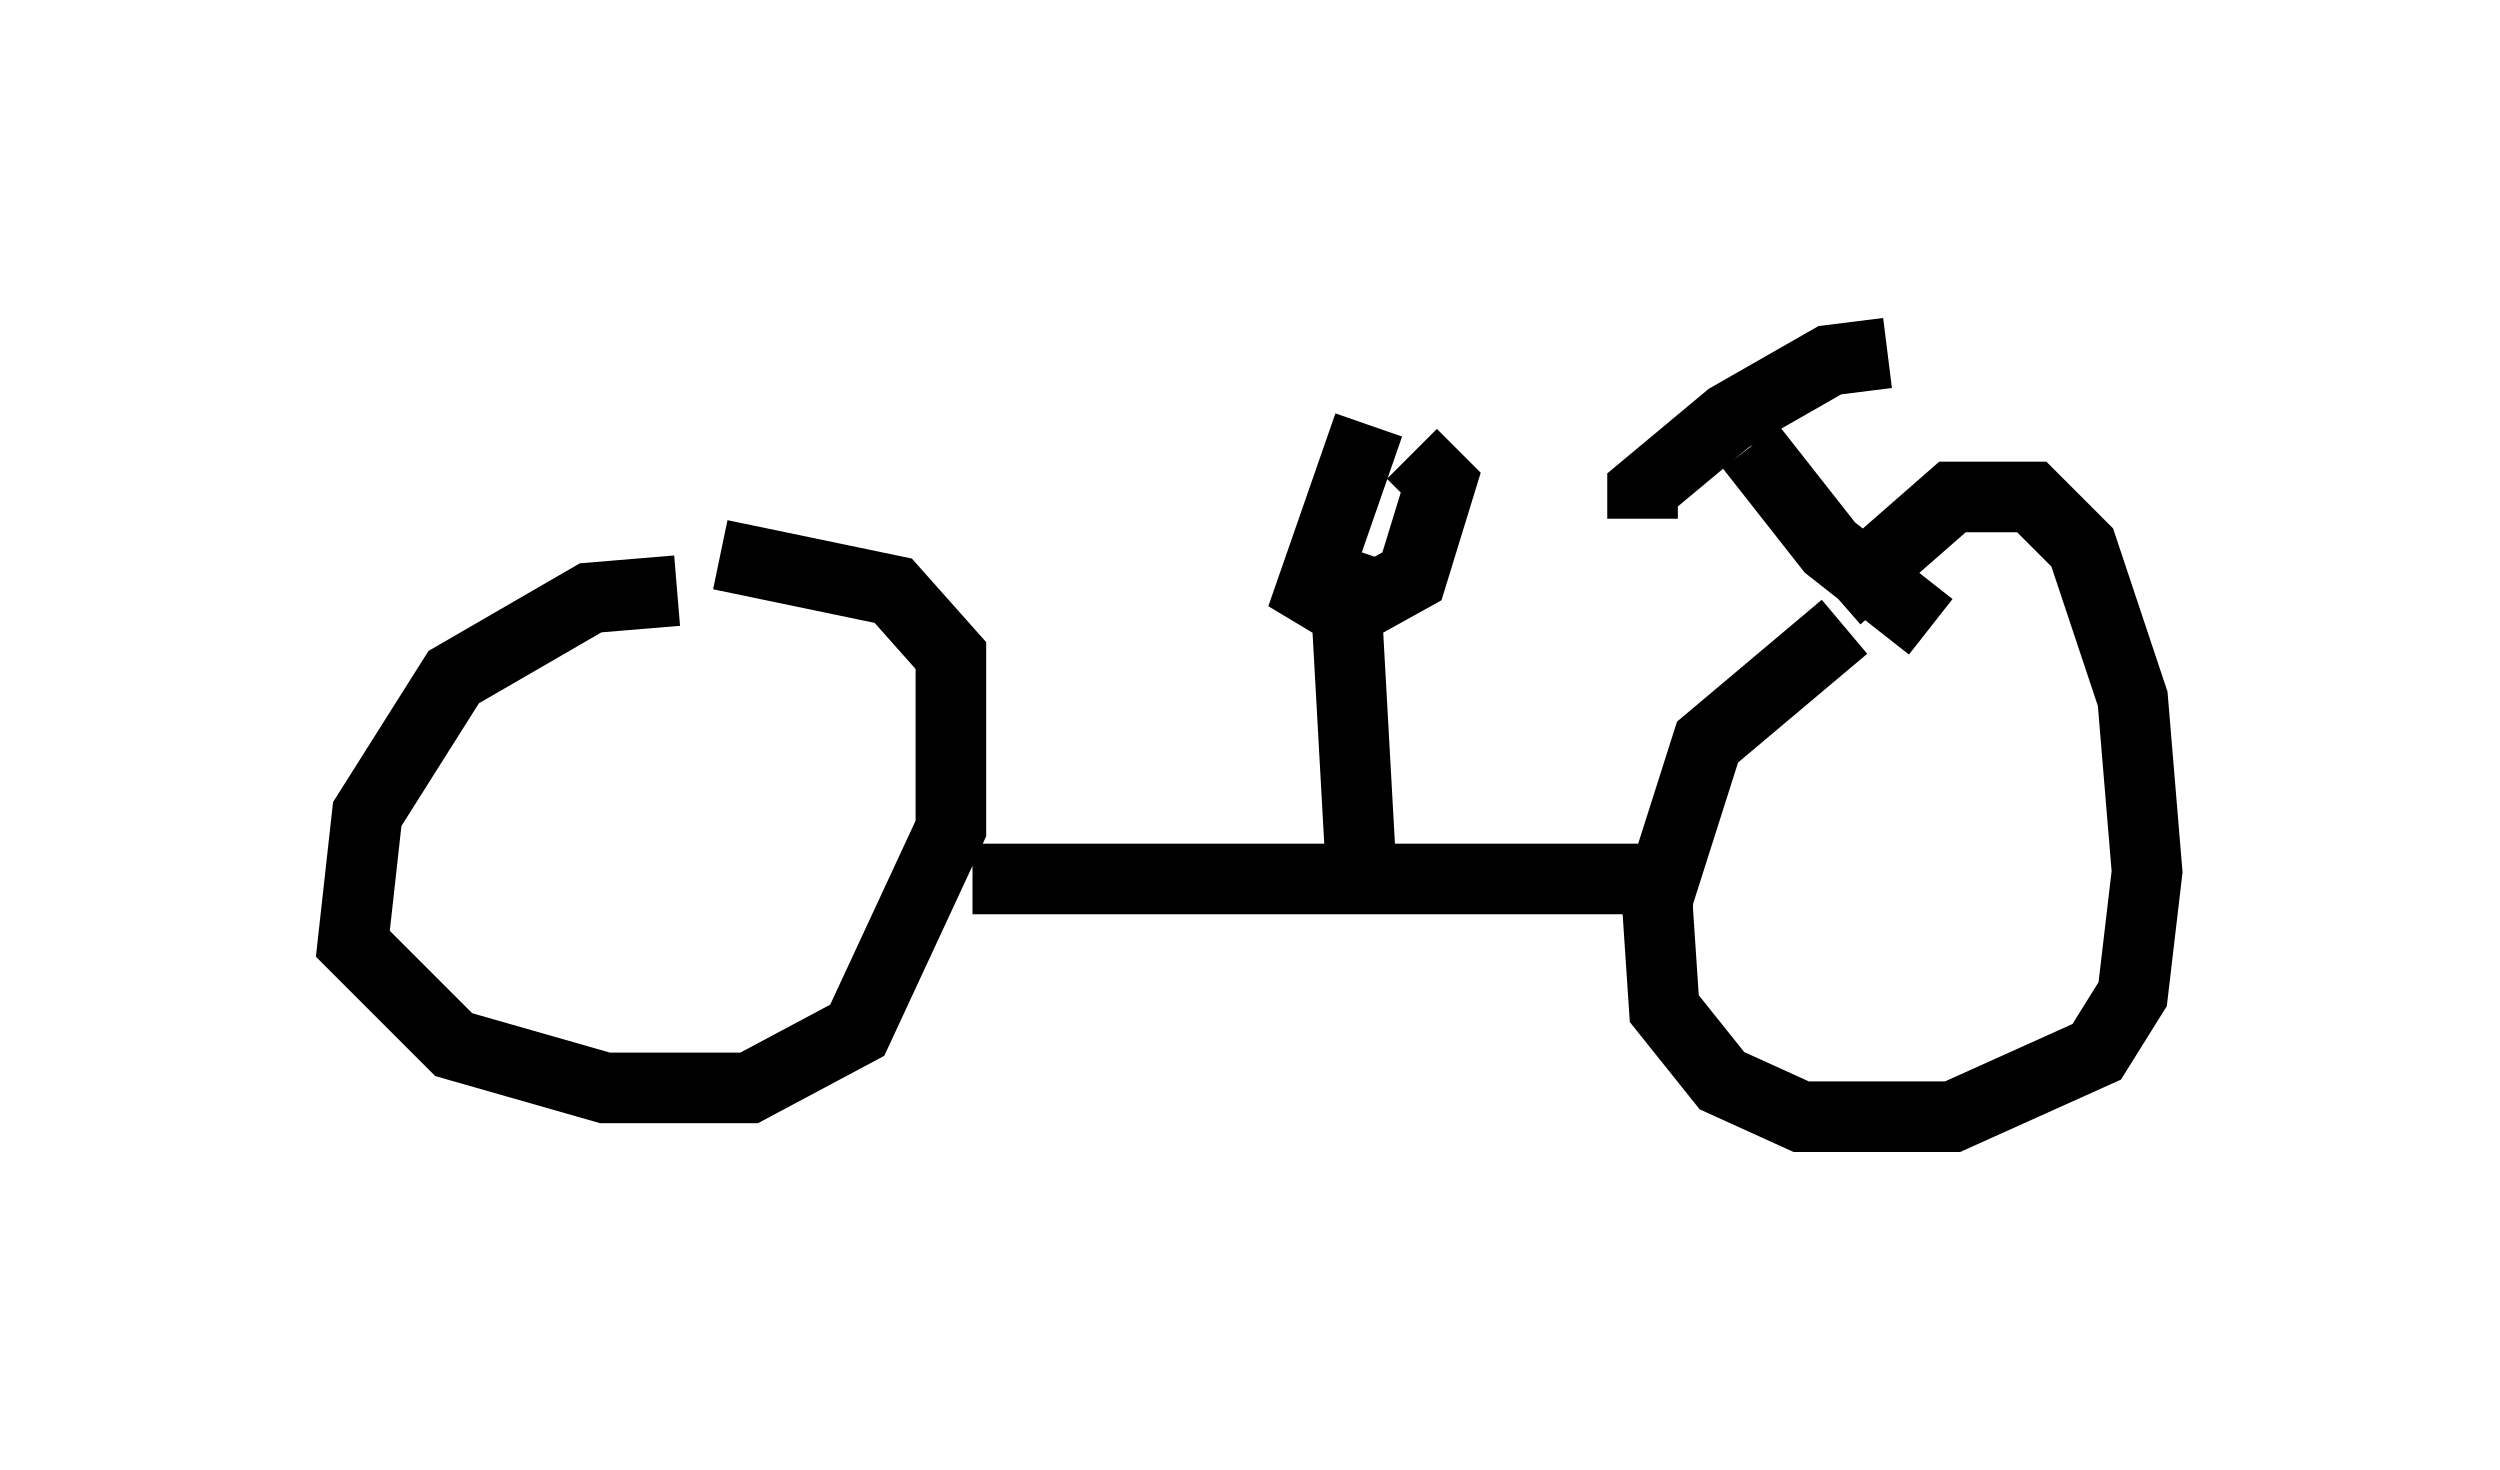 <?xml version="1.0" encoding="utf-8" ?>
<svg baseProfile="full" height="20.821" version="1.1" width="35.419" xmlns="http://www.w3.org/2000/svg" xmlns:ev="http://www.w3.org/2001/xml-events" xmlns:xlink="http://www.w3.org/1999/xlink"><defs /><rect fill="white" height="20.821" width="35.419" x="0" y="0" /><path d="M27.867, 8.165 m-1.735, 0.715 l-1.94, 1.633 -0.715, 2.246 l0.102, 1.531 0.817, 1.021 l1.123, 0.51 2.144, 0.0 l2.042, -0.919 0.51, -0.817 l0.204, -1.735 -0.204, -2.45 l-0.715, -2.144 -0.715, -0.715 l-1.123, 0.0 -1.633, 1.429 m-16.436, -0.102 l-1.225, 0.102 -1.94, 1.123 l-1.225, 1.94 -0.204, 1.838 l1.429, 1.429 2.144, 0.613 l2.042, 0.0 1.531, -0.817 l1.327, -2.858 0.0, -2.45 l-0.817, -0.919 -2.45, -0.51 m3.573, 4.594 l10.208, 0.0 m-4.696, 0.0 l-0.204, -3.675 0.306, -0.919 m0.0, -1.838 l-0.817, 2.348 0.51, 0.306 l0.919, -0.51 0.408, -1.327 l-0.408, -0.408 m7.35, 2.45 l-1.429, -1.123 -1.123, -1.429 m1.94, -1.327 l-0.817, 0.102 -1.429, 0.817 l-1.225, 1.021 0.0, 0.408 " fill="none" stroke="black" stroke-width="1" /></svg>